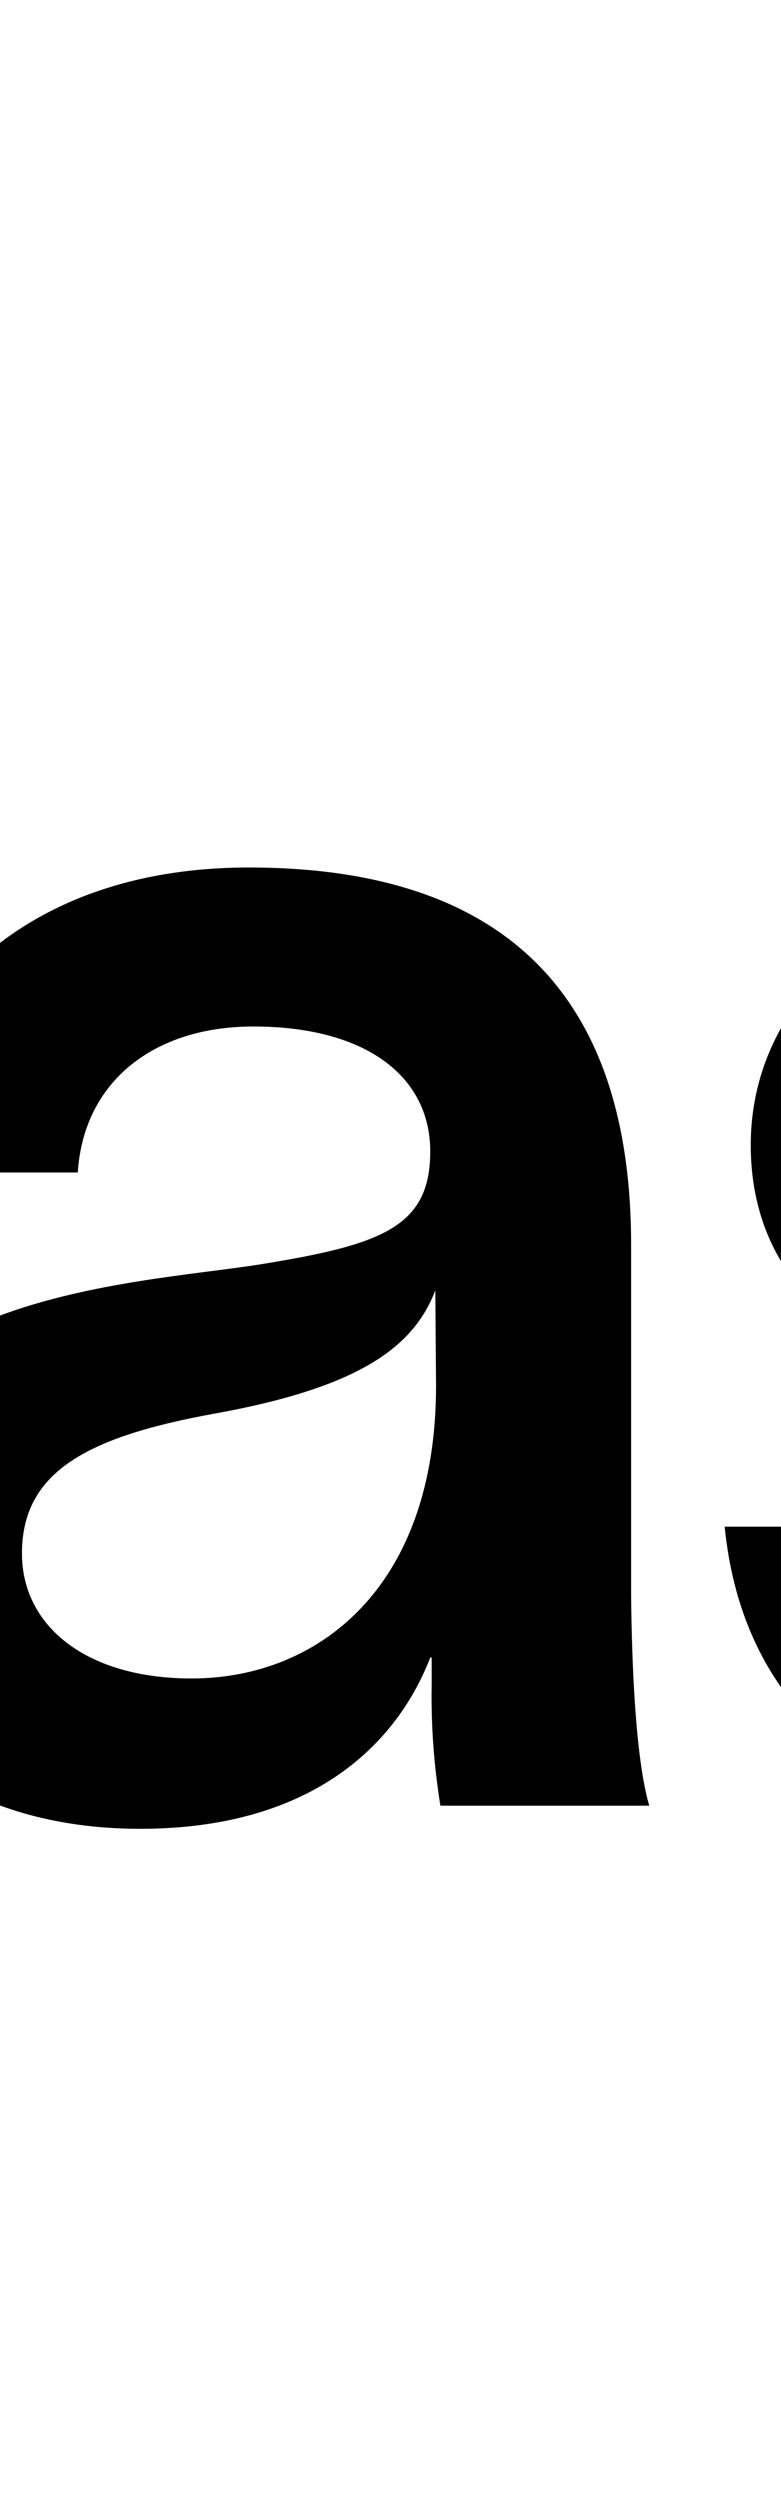 <svg  viewBox="110 -5 25 80" fill="none" xmlns="http://www.w3.org/2000/svg">
<g clip-path="url(#clip0_9_51)">
<path d="M83.335 53.499C70.707 53.499 62.791 44.594 62.791 32.636C62.791 20.794 70.777 11.773 83.404 11.773C93.595 11.773 99.538 17.023 102.021 24.864H95.22C93.061 20.007 89.556 17.532 83.381 17.532C74.769 17.532 69.616 24.24 69.616 32.659C69.616 41.078 74.769 47.786 83.381 47.786C89.997 47.786 93.572 44.849 95.22 40.454H102.021C100.164 47.925 93.479 53.499 83.335 53.499Z" fill="black"/>
<path d="M130.782 52.782H124.097C123.888 51.487 123.795 50.191 123.818 48.896V48.041H123.772C122.751 50.7 120.104 53.522 114.487 53.522C107.917 53.522 104.18 49.451 104.18 44.825C104.18 36.36 114.139 36.129 118.34 35.458C122.194 34.833 123.772 34.278 123.772 31.85C123.772 29.421 121.683 27.848 118.108 27.848C114.928 27.848 112.676 29.606 112.49 32.52H106.084C106.362 27.733 110.169 22.76 117.969 22.76C127.718 22.76 130.202 28.565 130.202 34.833V46.051C130.225 48.272 130.341 51.255 130.782 52.782ZM123.935 36.291C123.261 38.048 121.613 39.39 116.808 40.246C112.792 40.986 110.703 42.096 110.703 44.71C110.703 47.023 112.746 48.711 116.135 48.711C120.151 48.711 123.958 45.843 123.958 39.344L123.935 36.291Z" fill="black"/>
<path d="M145.174 27.779C142.621 27.779 140.416 29.305 140.416 31.387C140.416 34.209 143.805 34.995 148.726 36.129C153.879 37.262 157.617 39.691 157.617 44.363C157.617 50.168 151.999 53.569 145.546 53.569C139.557 53.569 133.893 50.862 133.197 43.854H139.696C140.253 47.069 142.25 48.526 145.639 48.526C148.424 48.526 151.024 47.393 151.024 44.687C151.024 41.819 148.146 41.356 143.434 40.223C138.744 39.159 134.032 36.961 134.032 31.642C134.032 26.322 139.232 22.783 145.244 22.783C151.581 22.783 156.34 25.998 157.013 32.312H150.815C150.374 29.143 147.821 27.779 145.174 27.779Z" fill="black"/>
<path d="M190.51 38.118C190.51 47.208 184.962 53.638 177.209 53.638C172.171 53.638 168.898 50.978 167.691 47.485H167.645V64.023H160.913V23.616H167.715V28.912C168.782 25.743 172.195 22.829 177.232 22.829C184.962 22.829 190.51 29.074 190.51 38.118ZM183.894 38.118C183.894 32.59 180.714 28.195 175.584 28.195C170.547 28.195 167.436 32.081 167.204 37.493V38.118C167.204 43.877 169.873 48.225 175.584 48.225C180.83 48.202 183.894 43.738 183.894 38.118Z" fill="black"/>
<path d="M221.313 39.968H198.773C199.238 45.265 202.627 48.318 207.2 48.318C210.542 48.318 213.305 47.069 214.396 44.155H220.896C219.131 50.076 214.094 53.569 207.2 53.569C198.425 53.569 192.413 47.3 192.413 38.118C192.413 29.259 198.634 22.829 207.2 22.829C217.158 22.829 221.244 30.508 221.29 38.742L221.313 39.968ZM214.814 35.227C214.349 30.647 211.703 27.895 207.177 27.895C202.65 27.895 199.586 30.762 198.913 35.227H214.814Z" fill="black"/>
<path d="M231.388 38.95V52.782H224.819V23.616H231.272V29.814H231.388C232.525 25.859 235.357 23.268 240 23.037V29.606C234.452 29.652 231.388 33.191 231.388 38.95Z" fill="black"/>
<path d="M52.67 49.451C51.138 49.451 49.838 50.515 49.513 51.996L37.326 51.417C37.373 51.186 37.396 50.955 37.396 50.724C37.396 50.307 37.326 49.891 37.21 49.474L41.644 46.93C42.782 48.341 44.847 48.549 46.263 47.416C47.679 46.283 47.888 44.224 46.751 42.813C45.614 41.402 43.547 41.194 42.132 42.327C40.924 43.299 40.576 44.964 41.273 46.352L36.955 48.804C35.887 46.56 33.218 45.612 30.989 46.676C28.9 47.647 27.902 50.053 28.668 52.204L20.706 54.147C20.659 53.06 20.195 52.042 19.429 51.255L20.868 49.266C22.563 49.845 24.42 48.943 25 47.254C25.581 45.566 24.675 43.715 22.981 43.137C21.286 42.559 19.429 43.461 18.849 45.149C18.361 46.583 18.918 48.156 20.218 48.966L18.895 50.793C17.967 50.099 16.783 49.798 15.622 49.96L14.253 42.166C16.667 41.633 18.199 39.251 17.665 36.846C17.131 34.44 14.74 32.914 12.326 33.446C11.931 33.538 11.56 33.677 11.188 33.862L7.73 27.131C8.473 26.761 9.076 26.183 9.517 25.489L12.396 26.252C12.372 26.414 12.349 26.553 12.349 26.715C12.349 28.496 13.788 29.953 15.576 29.976C17.363 29.976 18.826 28.542 18.849 26.761C18.849 24.98 17.41 23.523 15.622 23.5C14.276 23.5 13.046 24.332 12.581 25.581L9.865 24.864C10.237 23.985 10.306 23.014 10.074 22.089L18.036 18.434C19.568 20.377 22.4 20.678 24.35 19.151C26.138 17.717 26.579 15.173 25.325 13.253L30.432 8.28C31.059 8.674 31.779 8.928 32.498 8.974V11.172C30.734 11.357 29.434 12.953 29.643 14.71C29.852 16.468 31.43 17.764 33.194 17.555C34.959 17.347 36.259 15.774 36.05 14.017C35.887 12.513 34.703 11.334 33.194 11.172V8.974C33.844 8.928 34.448 8.743 35.005 8.442L40.599 14.803C39.091 16.769 39.462 19.568 41.435 21.071C43.408 22.575 46.217 22.204 47.726 20.238C48.654 19.036 48.91 17.44 48.376 16.006L50.117 15.034C51.254 16.399 53.297 16.561 54.667 15.428C56.036 14.294 56.199 12.259 55.061 10.894C53.924 9.529 51.881 9.368 50.511 10.501C49.351 11.472 49.026 13.114 49.722 14.456L48.097 15.381C46.913 13.207 44.174 12.421 42.015 13.623C41.667 13.808 41.342 14.04 41.064 14.317L35.585 8.095C36.119 7.679 36.56 7.124 36.862 6.523L41.667 7.309C42.062 9.044 43.78 10.131 45.521 9.738C47.262 9.344 48.353 7.633 47.958 5.898C47.563 4.163 45.846 3.076 44.105 3.469C42.642 3.793 41.598 5.089 41.598 6.592L37.141 5.852C37.837 3.493 36.491 0.995 34.123 0.278C31.755 -0.416 29.248 0.925 28.529 3.284C28.041 4.95 28.552 6.754 29.829 7.887L24.861 12.721C24.095 11.842 23.004 11.287 21.843 11.195V7.748C23.608 7.563 24.907 5.967 24.698 4.21C24.49 2.452 22.981 1.156 21.216 1.365C19.452 1.55 18.152 3.146 18.361 4.903C18.524 6.407 19.708 7.587 21.216 7.748V11.125C18.756 11.31 16.899 13.461 17.085 15.913C17.131 16.584 17.34 17.232 17.665 17.81L9.865 21.372C9.587 20.701 9.146 20.123 8.589 19.66L11.63 14.202C11.908 14.271 12.163 14.317 12.442 14.317C14.229 14.317 15.692 12.883 15.692 11.102C15.692 9.321 14.253 7.864 12.465 7.864C10.678 7.864 9.215 9.298 9.215 11.079C9.215 12.282 9.889 13.392 10.956 13.947L8.008 19.267C5.873 18.018 3.11 18.712 1.857 20.84C0.603 22.968 1.3 25.72 3.435 26.969C4.55 27.617 5.873 27.756 7.08 27.386L10.608 34.209C9.726 34.856 9.099 35.828 8.89 36.892L6.337 36.152C6.407 35.897 6.43 35.62 6.43 35.365C6.43 33.584 4.991 32.15 3.203 32.15C1.416 32.15 -0.023 33.584 -0.023 35.365C-0.023 37.146 1.416 38.58 3.203 38.58C4.433 38.58 5.548 37.886 6.082 36.822L8.798 37.609C8.798 37.678 8.798 37.748 8.798 37.817C8.798 39.344 9.564 40.755 10.864 41.564L9.123 43.831C7.776 42.651 5.733 42.79 4.573 44.132C3.389 45.473 3.528 47.508 4.875 48.665C6.221 49.845 8.264 49.706 9.424 48.364C10.422 47.231 10.492 45.566 9.61 44.34L11.49 41.888C12.047 42.142 12.674 42.258 13.301 42.258C13.394 42.258 13.487 42.258 13.579 42.235L14.972 50.099C12.604 50.793 11.235 53.291 11.931 55.65C12.628 58.009 15.135 59.374 17.502 58.68C18.408 58.403 19.22 57.871 19.8 57.107L26.3 59.998C26.254 60.23 26.207 60.484 26.207 60.715C26.207 62.496 27.647 63.954 29.434 63.954C31.221 63.954 32.684 62.52 32.684 60.739C32.684 58.958 31.245 57.501 29.457 57.501C28.204 57.501 27.066 58.218 26.532 59.328L20.195 56.529C20.474 56.02 20.659 55.465 20.706 54.887L28.97 52.875C30.154 55.049 32.87 55.835 35.051 54.656C35.284 54.54 35.493 54.401 35.678 54.239L38.766 56.899C38.023 58.518 38.719 60.438 40.367 61.201C41.992 61.941 43.919 61.248 44.685 59.605C45.428 57.986 44.731 56.066 43.083 55.303C41.691 54.679 40.066 55.072 39.137 56.275L36.212 53.754C36.653 53.291 36.978 52.713 37.187 52.111L49.467 52.69C49.49 54.471 50.929 55.905 52.717 55.881C54.504 55.858 55.943 54.424 55.92 52.643C55.897 50.885 54.458 49.451 52.67 49.451Z" fill="#FF0012"/>
</g>
<defs>
<clipPath id="clip0_9_51">
<rect width="400" height="64" fill="none"/>
</clipPath>
</defs>
</svg>
